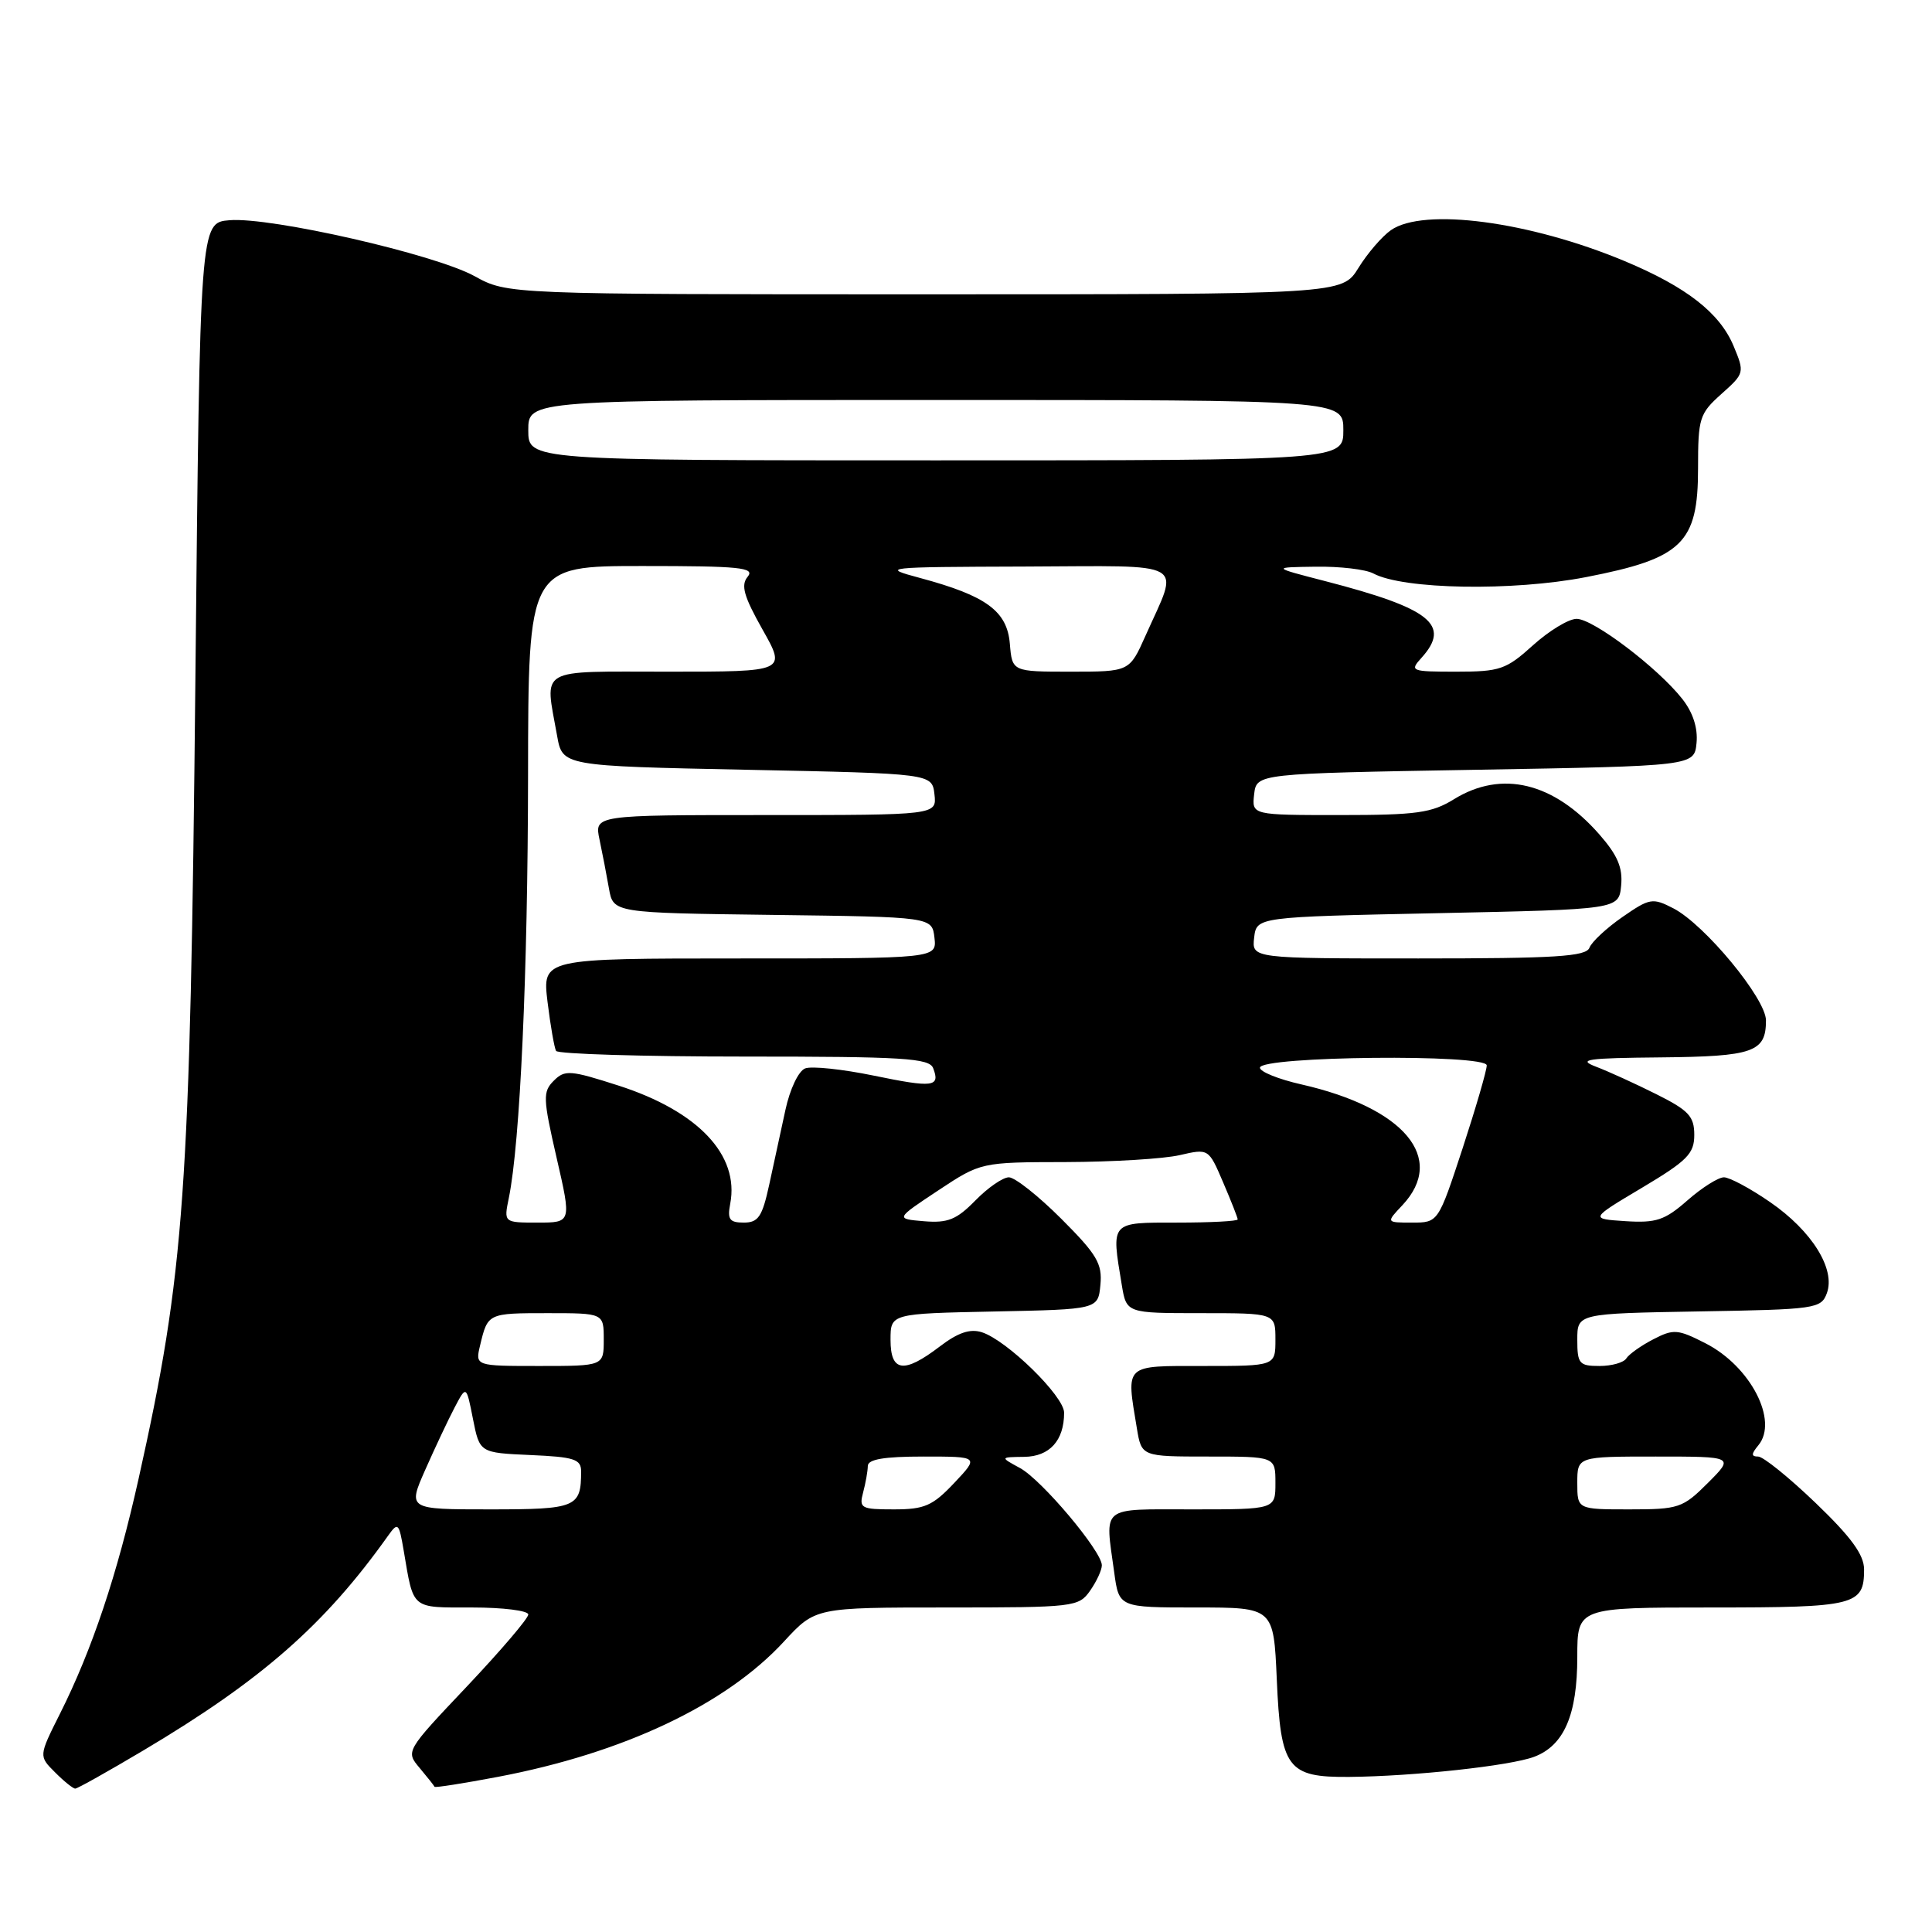<?xml version="1.0" encoding="UTF-8" standalone="no"?>
<!DOCTYPE svg PUBLIC "-//W3C//DTD SVG 1.1//EN" "http://www.w3.org/Graphics/SVG/1.1/DTD/svg11.dtd" >
<svg xmlns="http://www.w3.org/2000/svg" xmlns:xlink="http://www.w3.org/1999/xlink" version="1.1" viewBox="0 0 256 256">
 <g >
 <path fill="currentColor"
d=" M 19.00 231.94 C 34.66 222.63 43.04 215.28 51.41 203.51 C 52.74 201.64 52.86 201.75 53.50 205.51 C 54.83 213.35 54.41 213.00 62.57 213.00 C 66.66 213.00 70.00 213.42 70.00 213.93 C 70.00 214.45 66.34 218.73 61.87 223.46 C 53.74 232.05 53.74 232.05 55.61 234.27 C 56.64 235.50 57.53 236.62 57.58 236.76 C 57.64 236.90 61.40 236.31 65.94 235.45 C 82.62 232.29 96.17 225.88 103.88 217.51 C 108.04 213.00 108.04 213.00 125.46 213.00 C 142.33 213.00 142.94 212.93 144.44 210.78 C 145.30 209.56 146.00 208.04 146.00 207.41 C 146.00 205.55 138.03 196.08 135.15 194.52 C 132.50 193.08 132.50 193.08 135.71 193.04 C 139.08 193.00 141.00 190.88 141.00 187.19 C 141.00 185.00 133.42 177.59 130.10 176.53 C 128.53 176.03 126.93 176.58 124.52 178.42 C 119.76 182.05 118.00 181.81 118.00 177.53 C 118.00 174.06 118.00 174.06 131.75 173.78 C 145.50 173.50 145.50 173.50 145.81 170.25 C 146.08 167.45 145.35 166.22 140.63 161.50 C 137.60 158.47 134.48 156.00 133.68 156.00 C 132.89 156.00 130.89 157.38 129.24 159.07 C 126.75 161.61 125.59 162.08 122.44 161.82 C 118.64 161.50 118.64 161.50 124.30 157.75 C 129.97 154.00 129.97 154.00 141.23 153.98 C 147.43 153.96 154.22 153.55 156.32 153.06 C 160.15 152.18 160.15 152.18 162.07 156.67 C 163.13 159.14 164.00 161.35 164.00 161.58 C 164.00 161.81 160.40 162.00 156.00 162.00 C 147.06 162.00 147.24 161.80 148.64 170.25 C 149.26 174.00 149.26 174.00 159.13 174.00 C 169.00 174.00 169.00 174.00 169.00 177.50 C 169.00 181.00 169.00 181.00 159.50 181.00 C 148.86 181.00 149.22 180.66 150.64 189.25 C 151.26 193.00 151.26 193.00 160.13 193.00 C 169.00 193.00 169.00 193.00 169.00 196.50 C 169.00 200.00 169.00 200.00 158.00 200.00 C 145.65 200.00 146.41 199.39 147.64 208.36 C 148.27 213.00 148.27 213.00 158.52 213.00 C 168.76 213.00 168.76 213.00 169.18 222.51 C 169.69 234.33 170.58 235.52 178.78 235.45 C 187.33 235.37 200.13 233.98 203.30 232.78 C 207.25 231.28 209.00 227.22 209.00 219.55 C 209.00 213.00 209.00 213.00 226.80 213.00 C 245.89 213.00 247.00 212.72 247.00 207.96 C 247.00 206.02 245.30 203.68 240.59 199.16 C 237.06 195.77 233.63 193.00 232.96 193.00 C 232.03 193.00 232.04 192.66 232.99 191.51 C 235.69 188.26 231.95 181.03 225.98 177.99 C 222.31 176.12 221.76 176.07 219.06 177.47 C 217.45 178.30 215.85 179.44 215.50 179.99 C 215.16 180.55 213.56 181.00 211.94 181.00 C 209.25 181.00 209.00 180.70 209.00 177.52 C 209.00 174.05 209.00 174.05 225.14 173.77 C 240.60 173.51 241.31 173.41 242.07 171.35 C 243.24 168.16 240.09 163.10 234.54 159.28 C 231.92 157.47 229.17 156.00 228.43 156.00 C 227.68 156.00 225.50 157.38 223.59 159.06 C 220.59 161.69 219.46 162.07 215.38 161.81 C 210.66 161.50 210.66 161.50 217.58 157.38 C 223.58 153.80 224.50 152.87 224.50 150.38 C 224.50 147.92 223.76 147.13 219.50 145.00 C 216.75 143.62 213.15 141.98 211.50 141.35 C 208.95 140.38 210.24 140.20 220.05 140.11 C 232.34 139.99 234.00 139.41 234.00 135.21 C 234.00 132.33 225.89 122.51 221.73 120.36 C 218.98 118.94 218.60 119.00 214.98 121.51 C 212.87 122.97 210.90 124.81 210.61 125.58 C 210.16 126.75 206.10 127.00 187.96 127.00 C 165.87 127.00 165.87 127.00 166.18 124.25 C 166.50 121.50 166.50 121.50 190.50 121.00 C 214.50 120.50 214.50 120.50 214.81 117.35 C 215.04 114.96 214.33 113.31 211.91 110.55 C 205.86 103.66 198.98 102.00 192.66 105.90 C 189.72 107.72 187.70 108.00 177.57 108.00 C 165.87 108.00 165.87 108.00 166.18 105.25 C 166.50 102.50 166.50 102.50 195.50 102.00 C 224.50 101.50 224.50 101.50 224.80 98.45 C 224.99 96.47 224.33 94.41 222.91 92.61 C 219.67 88.49 211.11 82.00 208.91 82.00 C 207.86 82.00 205.26 83.58 203.13 85.50 C 199.57 88.72 198.75 89.00 192.97 89.00 C 186.95 89.00 186.76 88.92 188.35 87.17 C 192.30 82.80 189.58 80.62 175.59 77.00 C 168.50 75.17 168.50 75.17 174.32 75.09 C 177.51 75.04 180.96 75.44 181.98 75.99 C 185.94 78.11 200.45 78.36 210.16 76.47 C 222.93 73.99 225.00 71.98 225.00 62.06 C 225.00 55.39 225.18 54.81 228.10 52.20 C 231.16 49.47 231.18 49.38 229.71 45.85 C 227.87 41.45 223.46 38.02 215.26 34.59 C 202.66 29.33 188.63 27.47 184.30 30.50 C 183.13 31.32 181.19 33.57 180.00 35.50 C 177.84 39.00 177.84 39.00 122.54 39.00 C 67.25 39.00 67.25 39.00 62.88 36.59 C 57.61 33.69 35.88 28.73 30.41 29.18 C 26.50 29.50 26.50 29.50 25.89 90.00 C 25.20 158.23 24.47 168.54 18.36 195.96 C 15.53 208.66 12.19 218.63 7.94 227.09 C 5.13 232.69 5.13 232.69 7.29 234.84 C 8.47 236.03 9.68 237.00 9.97 237.00 C 10.26 237.00 14.32 234.72 19.00 231.94 Z  M 56.35 194.75 C 57.63 191.86 59.37 188.16 60.23 186.52 C 61.79 183.55 61.79 183.55 62.67 188.02 C 63.56 192.50 63.56 192.50 70.28 192.80 C 76.08 193.05 77.00 193.35 77.00 194.96 C 77.00 199.74 76.39 200.00 64.91 200.00 C 54.03 200.00 54.03 200.00 56.35 194.75 Z  M 114.37 197.75 C 114.70 196.51 114.98 194.94 114.99 194.25 C 115.00 193.36 117.15 193.00 122.37 193.00 C 129.74 193.00 129.74 193.00 126.44 196.50 C 123.58 199.53 122.51 200.00 118.45 200.00 C 114.08 200.00 113.81 199.85 114.37 197.75 Z  M 209.00 196.50 C 209.00 193.00 209.00 193.00 219.40 193.00 C 229.80 193.00 229.80 193.00 226.30 196.50 C 222.98 199.82 222.45 200.00 215.90 200.00 C 209.00 200.00 209.00 200.00 209.00 196.50 Z  M 63.62 178.25 C 64.63 174.01 64.65 174.00 72.56 174.00 C 80.00 174.00 80.00 174.00 80.00 177.50 C 80.00 181.00 80.00 181.00 71.48 181.00 C 62.96 181.00 62.96 181.00 63.62 178.25 Z  M 67.42 158.75 C 68.92 151.43 69.94 128.90 69.97 102.75 C 70.00 75.00 70.00 75.00 85.12 75.00 C 98.06 75.00 100.08 75.20 99.07 76.42 C 98.14 77.54 98.55 79.00 101.04 83.42 C 104.19 89.00 104.19 89.00 88.60 89.00 C 70.97 89.00 72.19 88.30 73.82 97.50 C 74.53 101.50 74.53 101.50 99.02 102.00 C 123.50 102.50 123.50 102.50 123.82 105.25 C 124.13 108.00 124.13 108.00 101.44 108.00 C 78.75 108.00 78.75 108.00 79.44 111.25 C 79.82 113.04 80.38 115.95 80.69 117.73 C 81.26 120.96 81.26 120.96 102.38 121.23 C 123.50 121.50 123.50 121.50 123.82 124.25 C 124.13 127.00 124.13 127.00 97.99 127.00 C 71.86 127.00 71.86 127.00 72.55 132.75 C 72.94 135.91 73.45 138.84 73.68 139.25 C 73.92 139.66 85.13 140.00 98.59 140.00 C 119.73 140.00 123.14 140.21 123.65 141.54 C 124.61 144.04 123.66 144.15 115.75 142.52 C 111.62 141.67 107.54 141.24 106.69 141.57 C 105.81 141.90 104.66 144.33 104.07 147.08 C 103.48 149.79 102.51 154.25 101.92 157.00 C 101.00 161.22 100.48 162.00 98.56 162.00 C 96.66 162.00 96.36 161.58 96.76 159.49 C 97.99 153.05 92.50 147.24 81.97 143.85 C 75.56 141.79 74.84 141.73 73.38 143.20 C 71.91 144.66 71.94 145.52 73.75 153.40 C 75.73 162.00 75.73 162.00 71.24 162.00 C 66.75 162.00 66.75 162.00 67.42 158.75 Z  M 185.83 159.69 C 191.67 153.46 186.08 146.79 172.44 143.69 C 169.39 143.00 166.92 142.00 166.95 141.47 C 167.02 139.94 197.00 139.64 197.00 141.17 C 197.00 141.85 195.55 146.81 193.79 152.20 C 190.57 162.00 190.57 162.00 187.11 162.00 C 183.65 162.00 183.65 162.00 185.83 159.69 Z  M 133.81 85.30 C 133.45 80.97 130.69 78.95 121.97 76.60 C 116.63 75.17 116.95 75.13 135.82 75.07 C 157.79 74.99 156.29 74.13 151.78 84.25 C 149.66 89.00 149.66 89.00 141.89 89.00 C 134.12 89.00 134.12 89.00 133.81 85.30 Z  M 70.00 57.00 C 70.00 53.00 70.00 53.00 124.00 53.00 C 178.00 53.00 178.00 53.00 178.00 57.00 C 178.00 61.00 178.00 61.00 124.00 61.00 C 70.00 61.00 70.00 61.00 70.00 57.00 Z "/>
</g>
</svg>